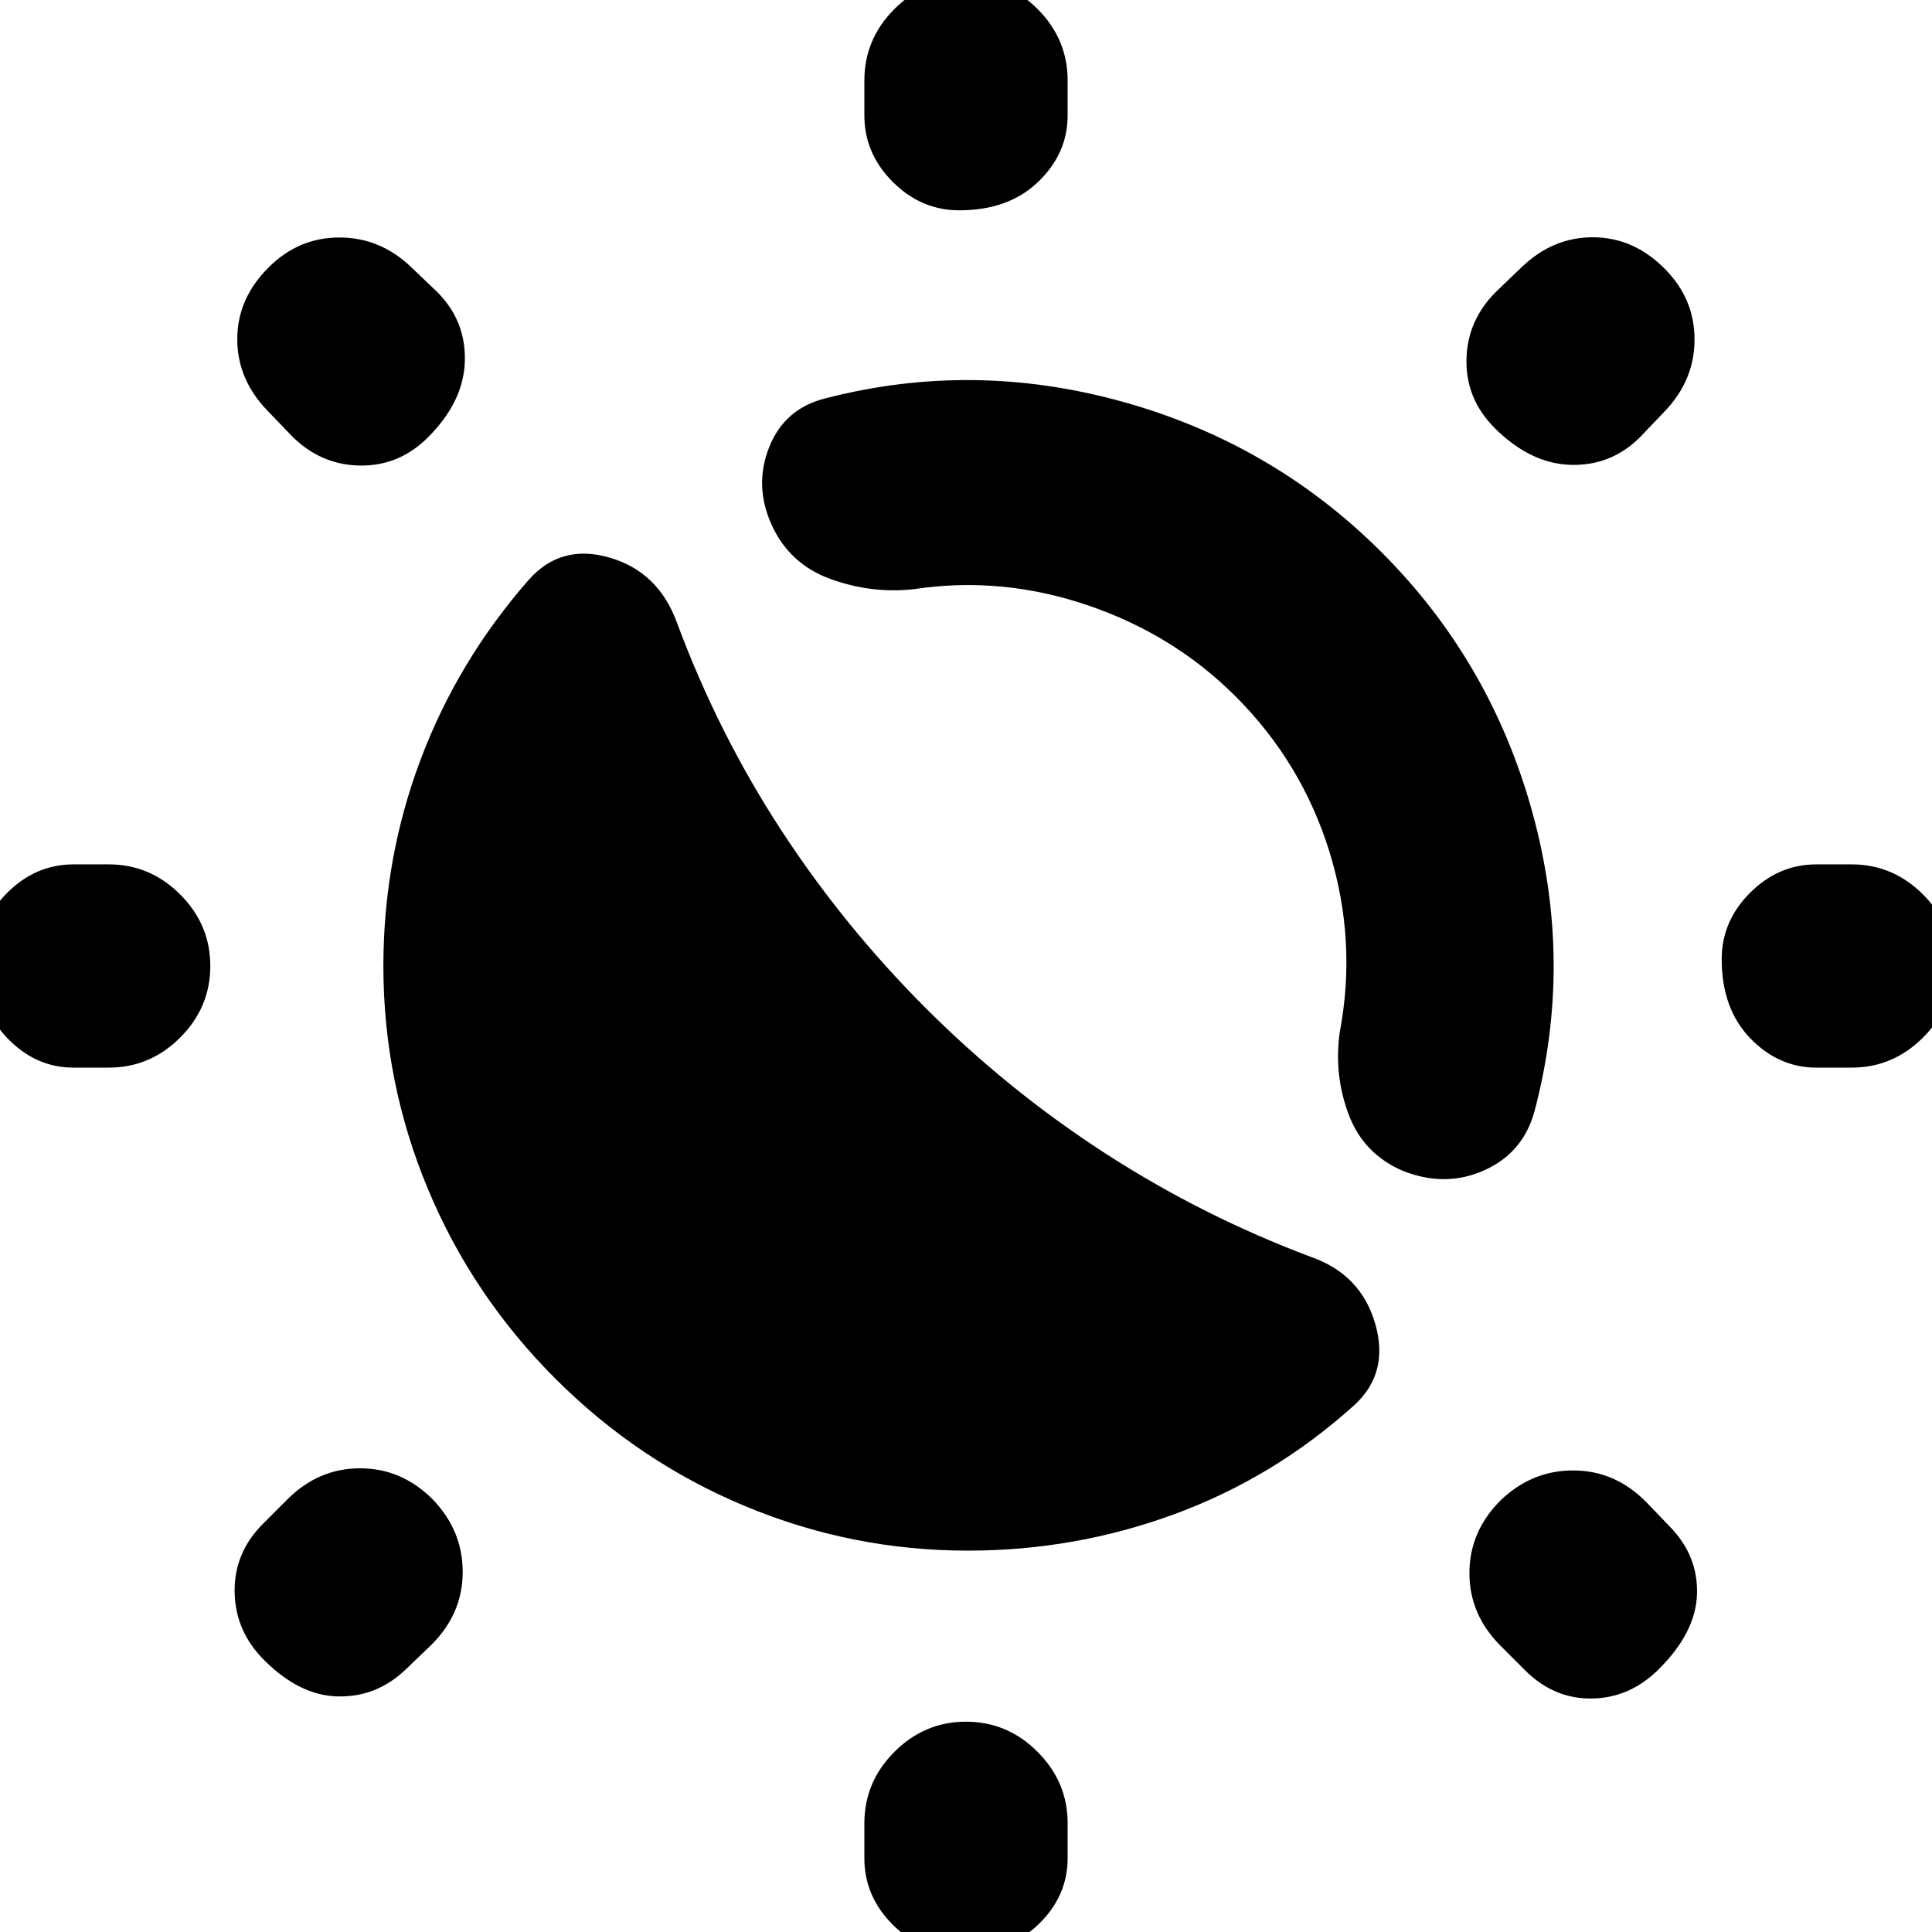 <svg xmlns="http://www.w3.org/2000/svg" height="24" viewBox="0 -960 960 960" width="24"><path d="M481-189.5q-57.76 0-110.8-22.13-53.05-22.13-94.24-63.33-41.2-41.19-63.33-94.24Q190.5-422.24 190.5-480q0-53.39 18.48-102.53t53.8-89.41q15.96-18.02 40.18-10.97 24.21 7.04 33.41 32.32 20.43 54.94 51.62 102.81 31.18 47.87 72.05 88.74t89.03 72.05q48.15 31.19 102.52 51.62 24.71 8.7 31.76 33.16 7.04 24.47-10.41 40.43-39.77 35.89-89.16 54.08-49.39 18.2-102.78 18.2Zm216.04-188.72q-19.52-8.39-26.9-28.01-7.38-19.62-4.44-40.77 8.6-45.35-5.08-89.66-13.69-44.32-46.66-77.3-30.85-30.84-73.63-45.34-42.79-14.5-86.07-7.96-21.15 2.37-41.59-5.04-20.43-7.42-29.26-26.94-8.82-19.52-1.19-38.61 7.63-19.09 27.71-24.15 73.33-19.07 147.91 1.63 74.57 20.7 128.7 74.83 54.2 54.19 74.86 129.08 20.67 74.89 1.04 148.79-5.64 20.58-24.97 29.21-19.34 8.63-40.43.24ZM476.61-855.5q-18.89 0-33-14.11t-14.11-33V-920q0-20.59 14.96-35.54Q459.41-970.5 480-970.5t35.54 14.96Q530.5-940.59 530.5-920v17.39q0 18.89-14.67 33-14.68 14.11-39.22 14.11Zm0 866q-18.89 0-33-14.11t-14.11-33V-54q0-20.59 14.96-35.54Q459.41-104.5 480-104.5t35.54 14.96Q530.5-74.59 530.5-54v17.39q0 18.89-14.67 33-14.68 14.11-39.22 14.11Zm266.11-757.8q-14.33-14.33-14.05-33.82.29-19.49 14.61-33.82l12.68-12.17q15.52-15.02 35.61-14.99 20.08.03 35.54 15.56Q842-811.65 842-791.32q0 20.34-14.89 35.8l-12.17 12.74q-14.33 14.32-34.42 13.76-20.08-.57-37.8-18.28ZM131.2-135.15q-14.33-14.33-14.61-33.82-.29-19.49 14.04-33.81l12.17-12.18q15.46-15.45 36.11-15.45t36.11 15.45q14.89 15.46 14.89 36.08 0 20.62-15.45 36.08l-12.68 12.17q-14.39 13.89-33.63 13.58-19.24-.32-36.95-18.1ZM902.61-429.5q-18.89 0-33-14.67-14.11-14.68-14.11-39.22 0-18.89 14.11-33t33-14.11H920q20.59 0 35.54 14.96Q970.5-500.59 970.5-480t-14.96 35.54Q940.59-429.5 920-429.5h-17.39Zm-866 0q-18.89 0-33-14.67-14.11-14.68-14.11-39.22 0-18.89 14.11-33t33-14.11H54q20.59 0 35.54 14.96Q104.5-500.59 104.5-480t-14.96 35.54Q74.59-429.5 54-429.5H36.61Zm787.67 298.87q-14.32 14.33-33.25 14.61-18.92.28-33.25-14.04l-12.17-12.18q-15.46-15.45-15.46-36.11 0-20.65 15.46-36.11 15.46-14.89 36.08-14.89 20.62 0 36.07 15.46l12.18 12.67q13.89 14.39 13.29 33.35-.6 18.96-18.95 37.24ZM212.7-742.72q-14.33 14.33-33.82 14.05-19.49-.29-33.82-14.61l-12.17-12.68q-15.02-15.52-14.99-35.61.03-20.08 15.56-35.54Q148.35-842 168.68-842q20.34 0 35.8 14.89l12.74 12.17q14.32 14.33 13.76 34.42-.57 20.08-18.28 37.8Z"/></svg>